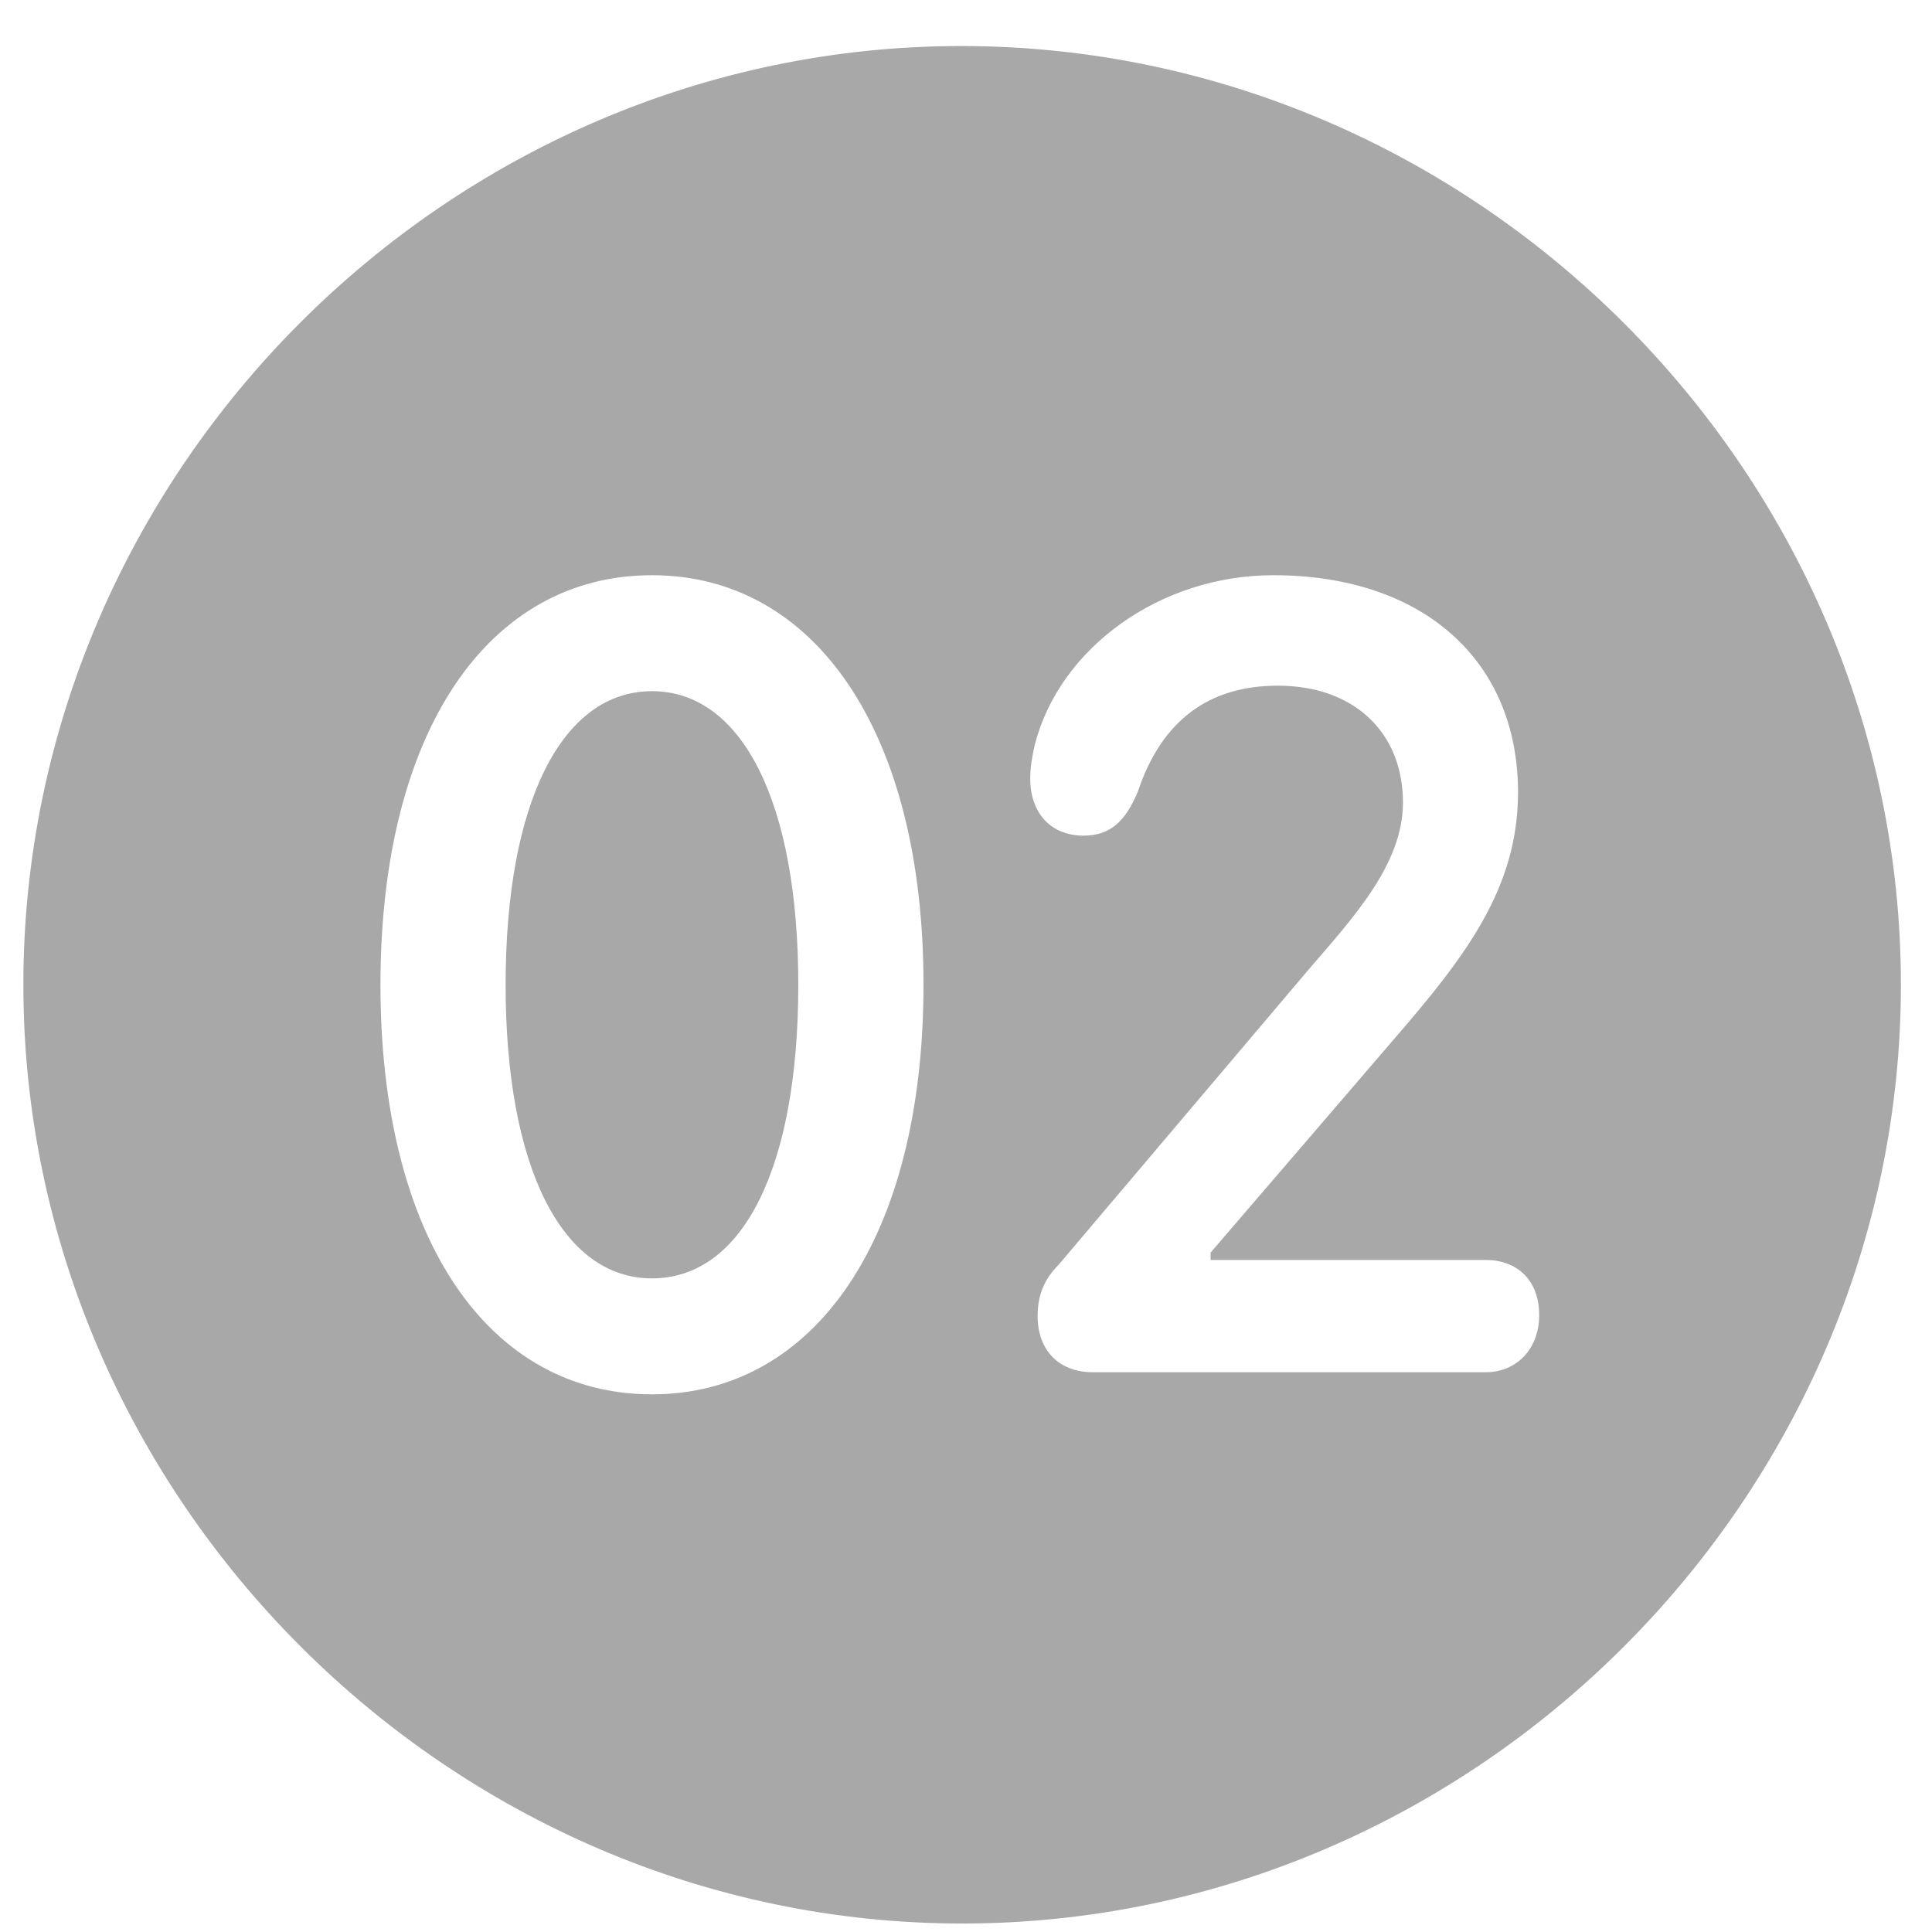 <svg width="41" height="41" viewBox="0 0 41 41" fill="none" xmlns="http://www.w3.org/2000/svg">
<path d="M20.418 40.82C31.316 40.82 40.34 31.777 40.34 20.898C40.34 10 31.297 0.977 20.398 0.977C9.52 0.977 0.496 10 0.496 20.898C0.496 31.777 9.539 40.82 20.418 40.82ZM13.836 29.59C10.359 29.59 8.074 26.27 8.074 20.898C8.074 15.527 10.359 12.207 13.836 12.207C17.293 12.207 19.598 15.527 19.598 20.898C19.598 26.27 17.293 29.59 13.836 29.59ZM23.191 29.121C22.469 29.121 22.02 28.652 22.02 27.93C22.02 27.52 22.137 27.168 22.469 26.836L27.762 20.586C28.719 19.473 29.773 18.34 29.773 17.031C29.773 15.547 28.738 14.551 27.117 14.551C25.672 14.551 24.656 15.273 24.148 16.797C23.895 17.402 23.582 17.734 22.996 17.734C22.293 17.734 21.863 17.246 21.863 16.523C21.863 16.289 21.902 16.055 21.961 15.801C22.488 13.75 24.617 12.207 27.02 12.207C30.184 12.207 32.215 14.004 32.215 16.816C32.215 18.828 31.121 20.273 29.617 22.012L25.691 26.582V26.738H31.531C32.176 26.738 32.664 27.148 32.664 27.91C32.664 28.633 32.176 29.121 31.531 29.121H23.191ZM13.836 27.129C15.77 27.129 16.941 24.766 16.941 20.898C16.941 17.031 15.75 14.668 13.836 14.668C11.922 14.668 10.73 17.031 10.73 20.898C10.73 24.766 11.922 27.129 13.836 27.129Z" fill="#A8A8A8"/>
</svg>
